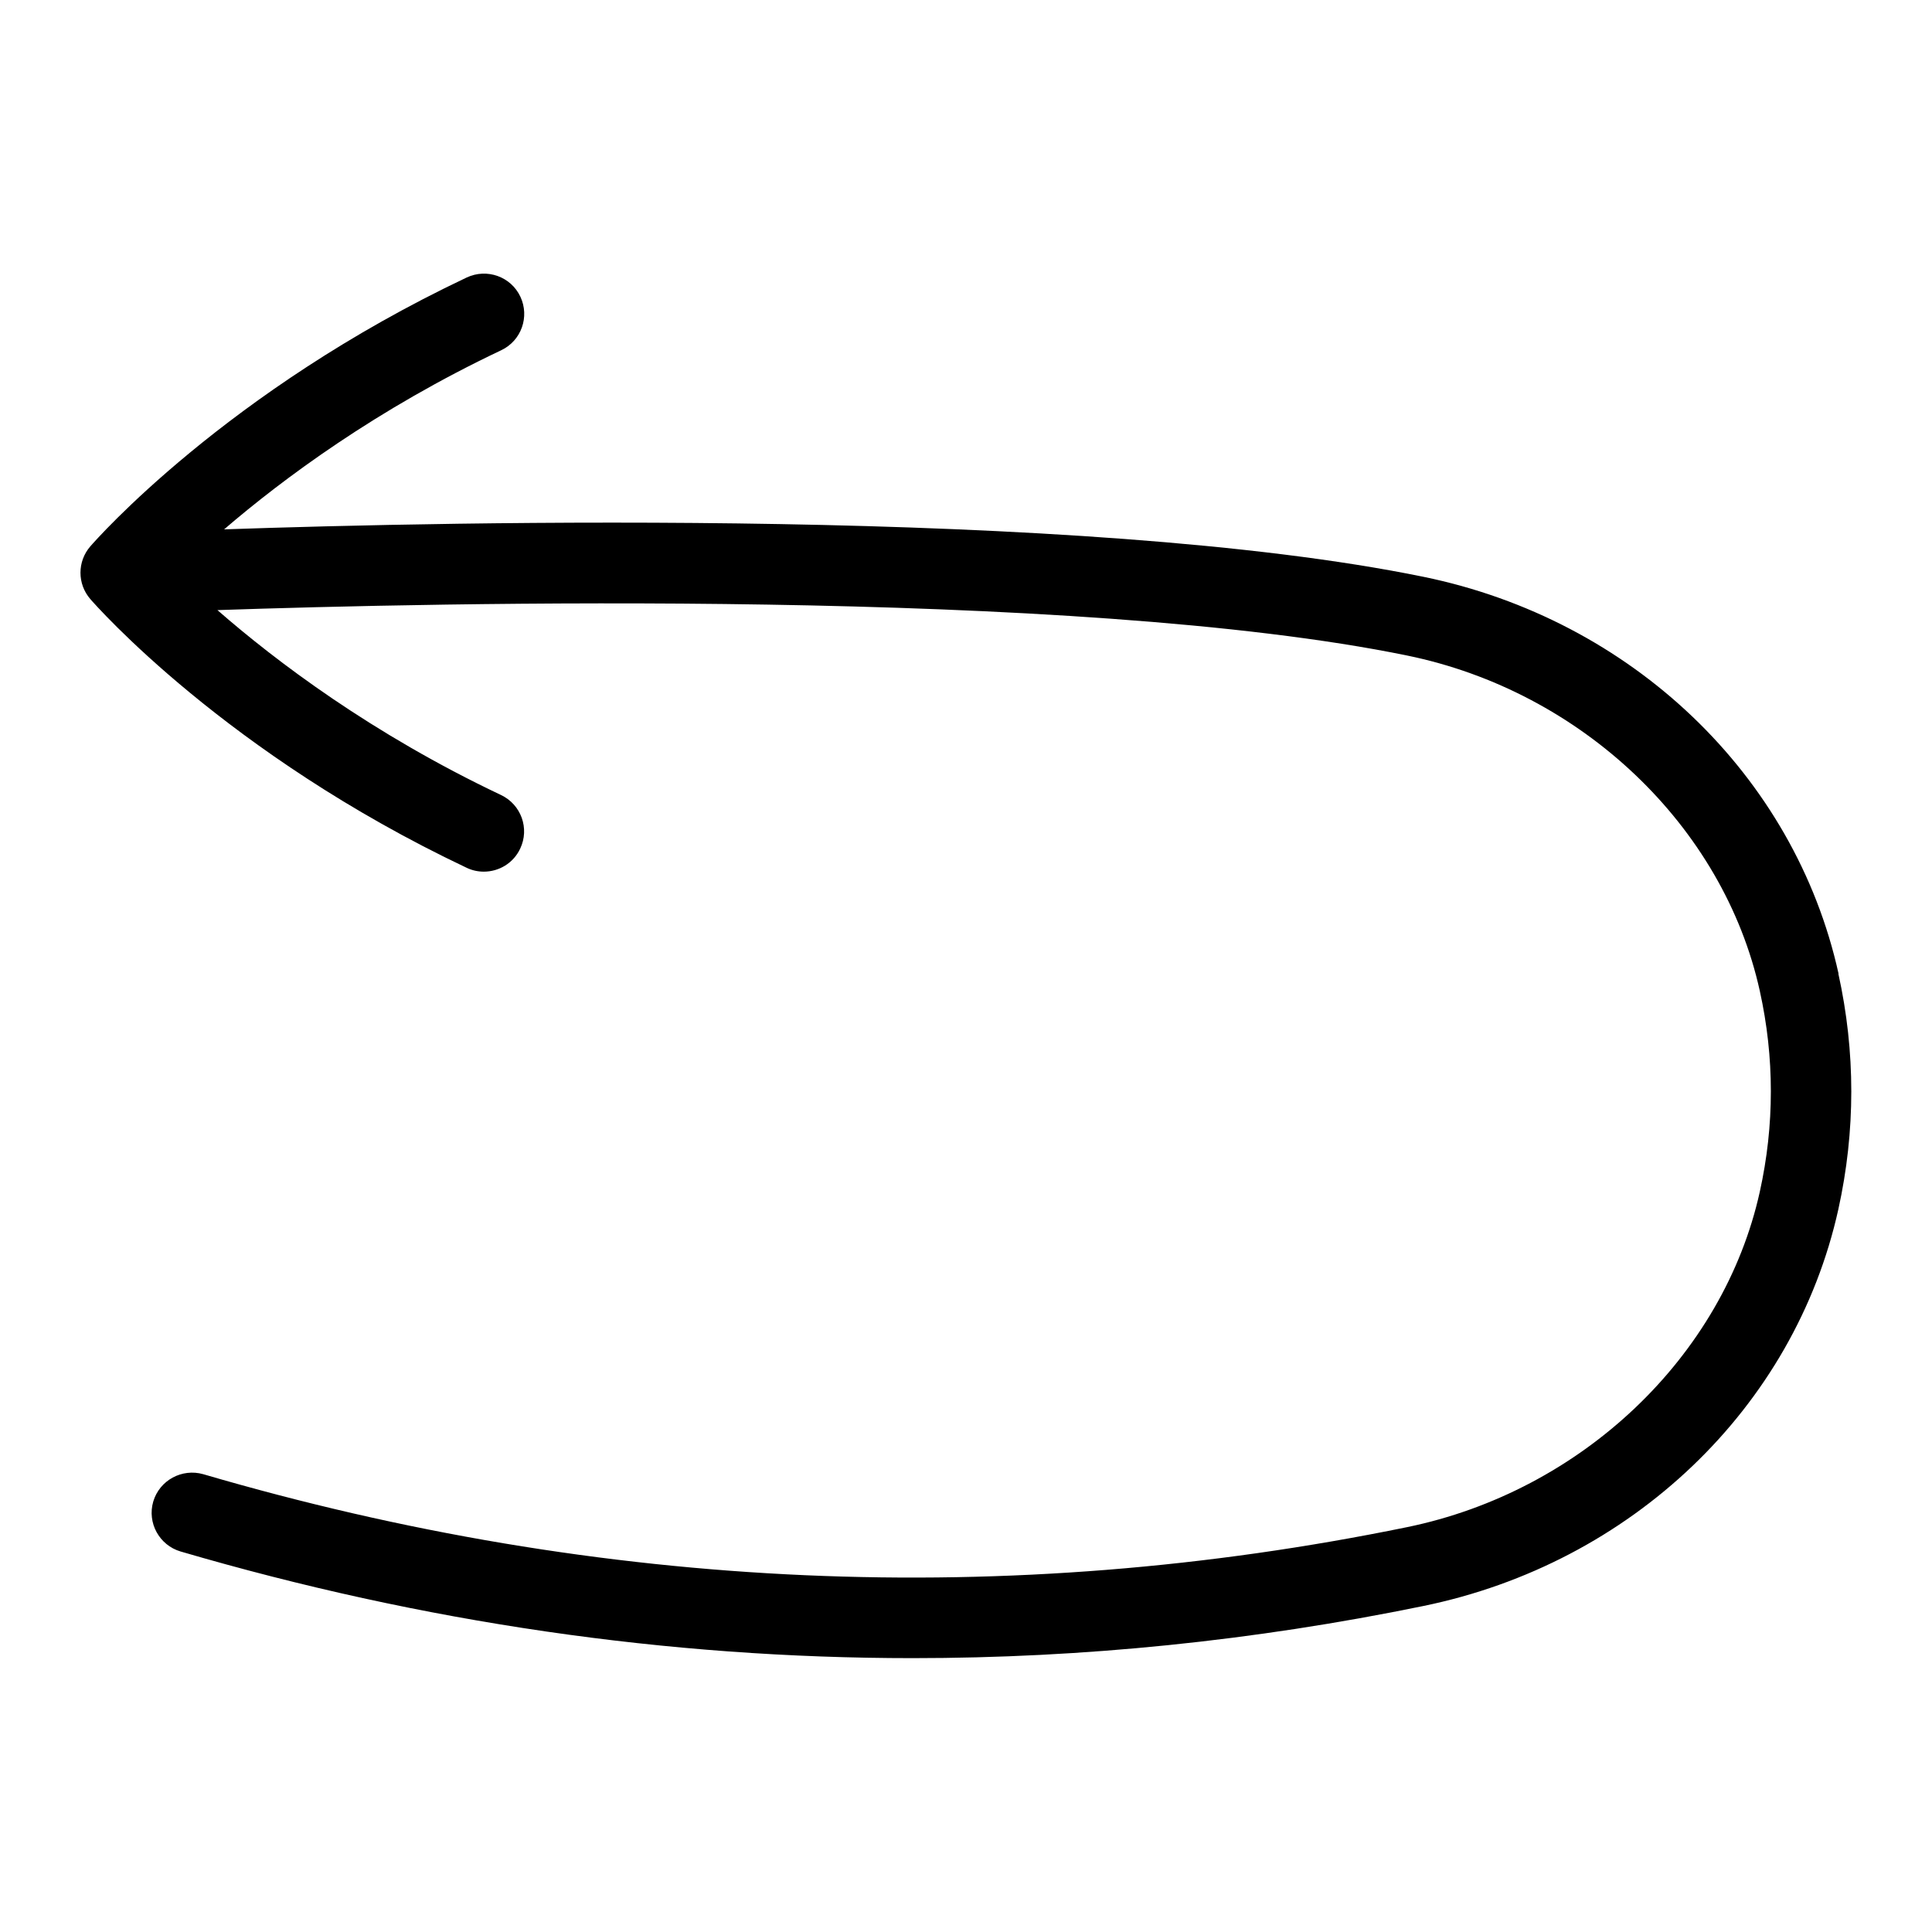 <?xml version="1.0" encoding="UTF-8"?>
<svg xmlns="http://www.w3.org/2000/svg" id="Layer_1" data-name="Layer 1" viewBox="0 0 24 24">
  <path d="M22.839,12.095c-.545-2.465-2.57-4.4-5.158-4.93-4.219-.864-12.114-.685-14.897-.589,.731-.628,1.893-1.491,3.442-2.225,.25-.118,.356-.416,.238-.666-.118-.25-.416-.355-.666-.238C2.811,4.861,1.19,6.709,1.122,6.787c-.163,.188-.163,.467,0,.655,.068,.078,1.689,1.924,4.675,3.338,.069,.033,.142,.048,.213,.048,.188,0,.367-.105,.452-.286,.119-.25,.012-.547-.238-.666-1.604-.76-2.797-1.663-3.523-2.297,2.633-.09,10.661-.28,14.778,.564,2.168,.444,3.93,2.119,4.382,4.167,.183,.827,.183,1.667,0,2.494-.453,2.048-2.214,3.722-4.383,4.167-4.959,1.016-9.992,.795-14.953-.658-.265-.075-.542,.075-.621,.339-.078,.265,.075,.543,.339,.621,3.015,.883,6.056,1.325,9.092,1.325,2.12,0,4.238-.215,6.343-.647,2.589-.53,4.614-2.465,5.159-4.93,.214-.971,.214-1.955,0-2.925Z"/>
</svg>
